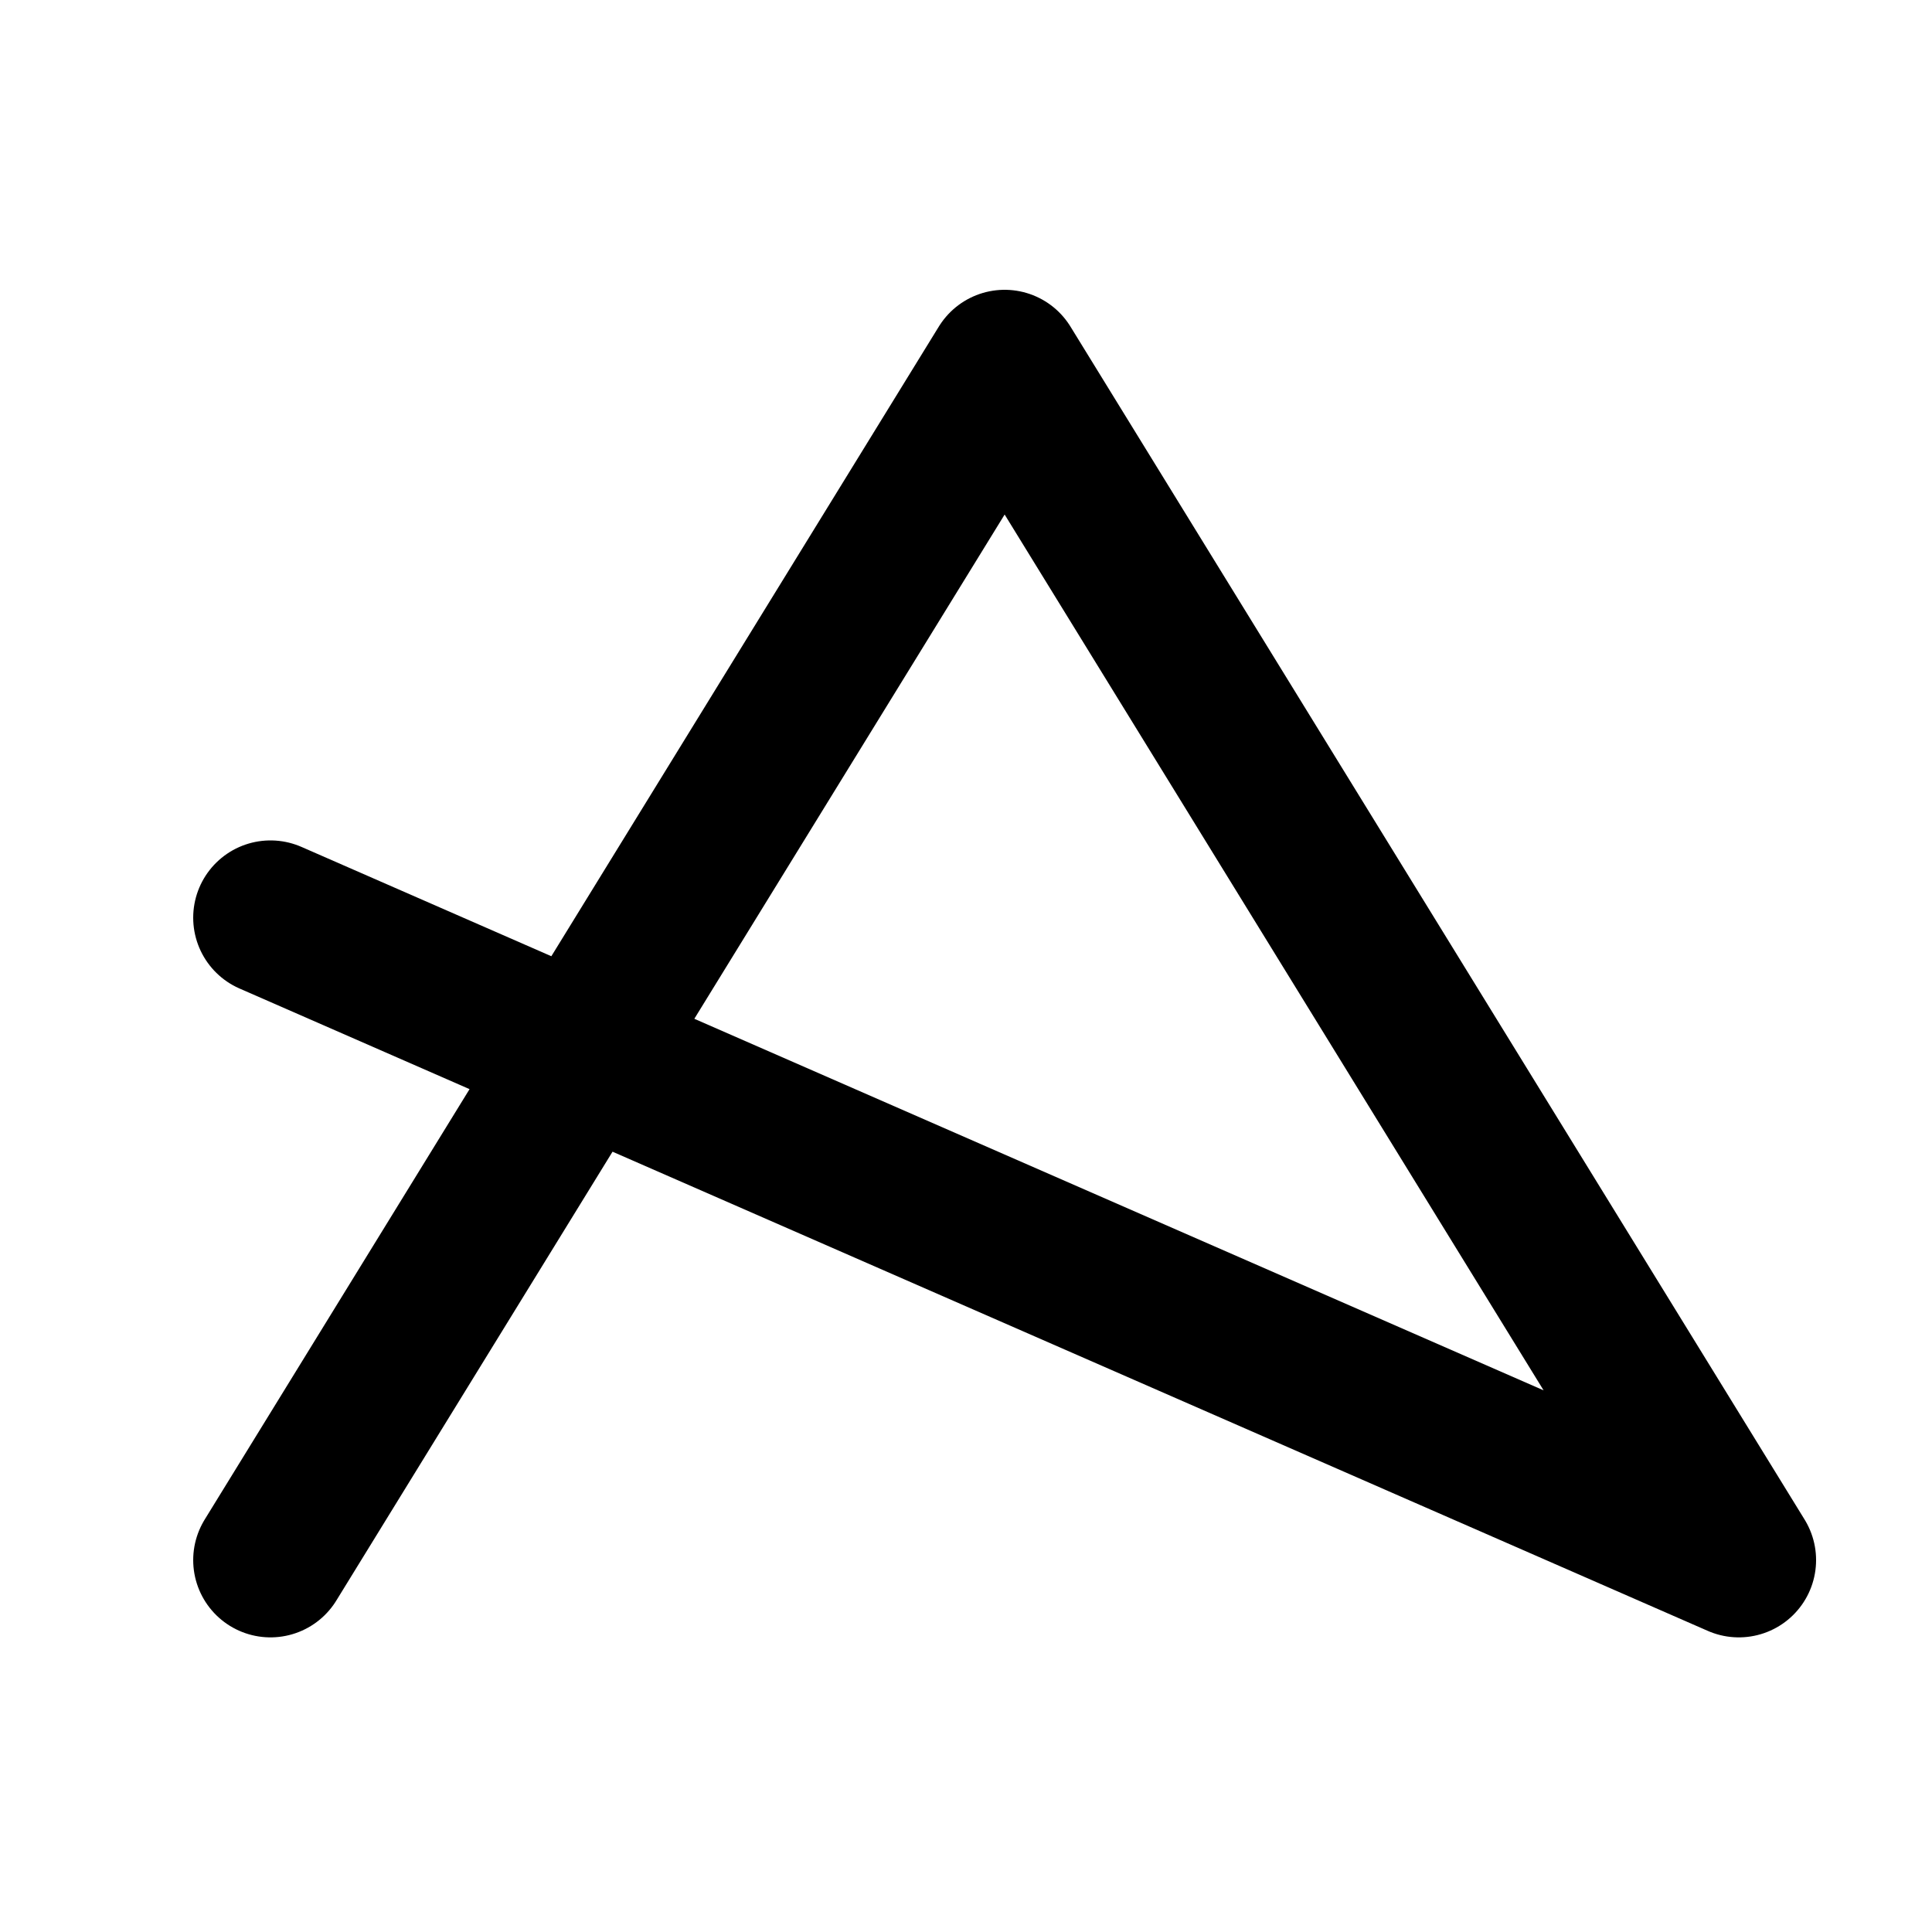 <?xml version="1.0" encoding="UTF-8"?>
<svg width="50px" height="50px" viewBox="0 0 50 50" version="1.1" xmlns="http://www.w3.org/2000/svg" xmlns:xlink="http://www.w3.org/1999/xlink">
    <!-- Generator: Sketch 54.1 (76490) - https://sketchapp.com -->
    <title>Slice</title>
    <desc>Created with Sketch.</desc>
    <g id="Page-1" stroke="none" stroke-width="1" fill="none" fill-rule="evenodd" stroke-linecap="round" stroke-linejoin="round">
        <g id="logo.flat.new" transform="translate(7, 9.5)" fill="#000000" fill-rule="nonzero" stroke="#000000" stroke-width="4">
            <path d="M0,30.875 L19,0 M0,30.875 L19,0 L38,30.875 L0,14.25 L38,30.875 L0,14.25 L38,30.875 L19,0 L0,30.875 L19,0 M38,30.875 L19,0" id="Shape"></path>
        </g>
    </g>
</svg>